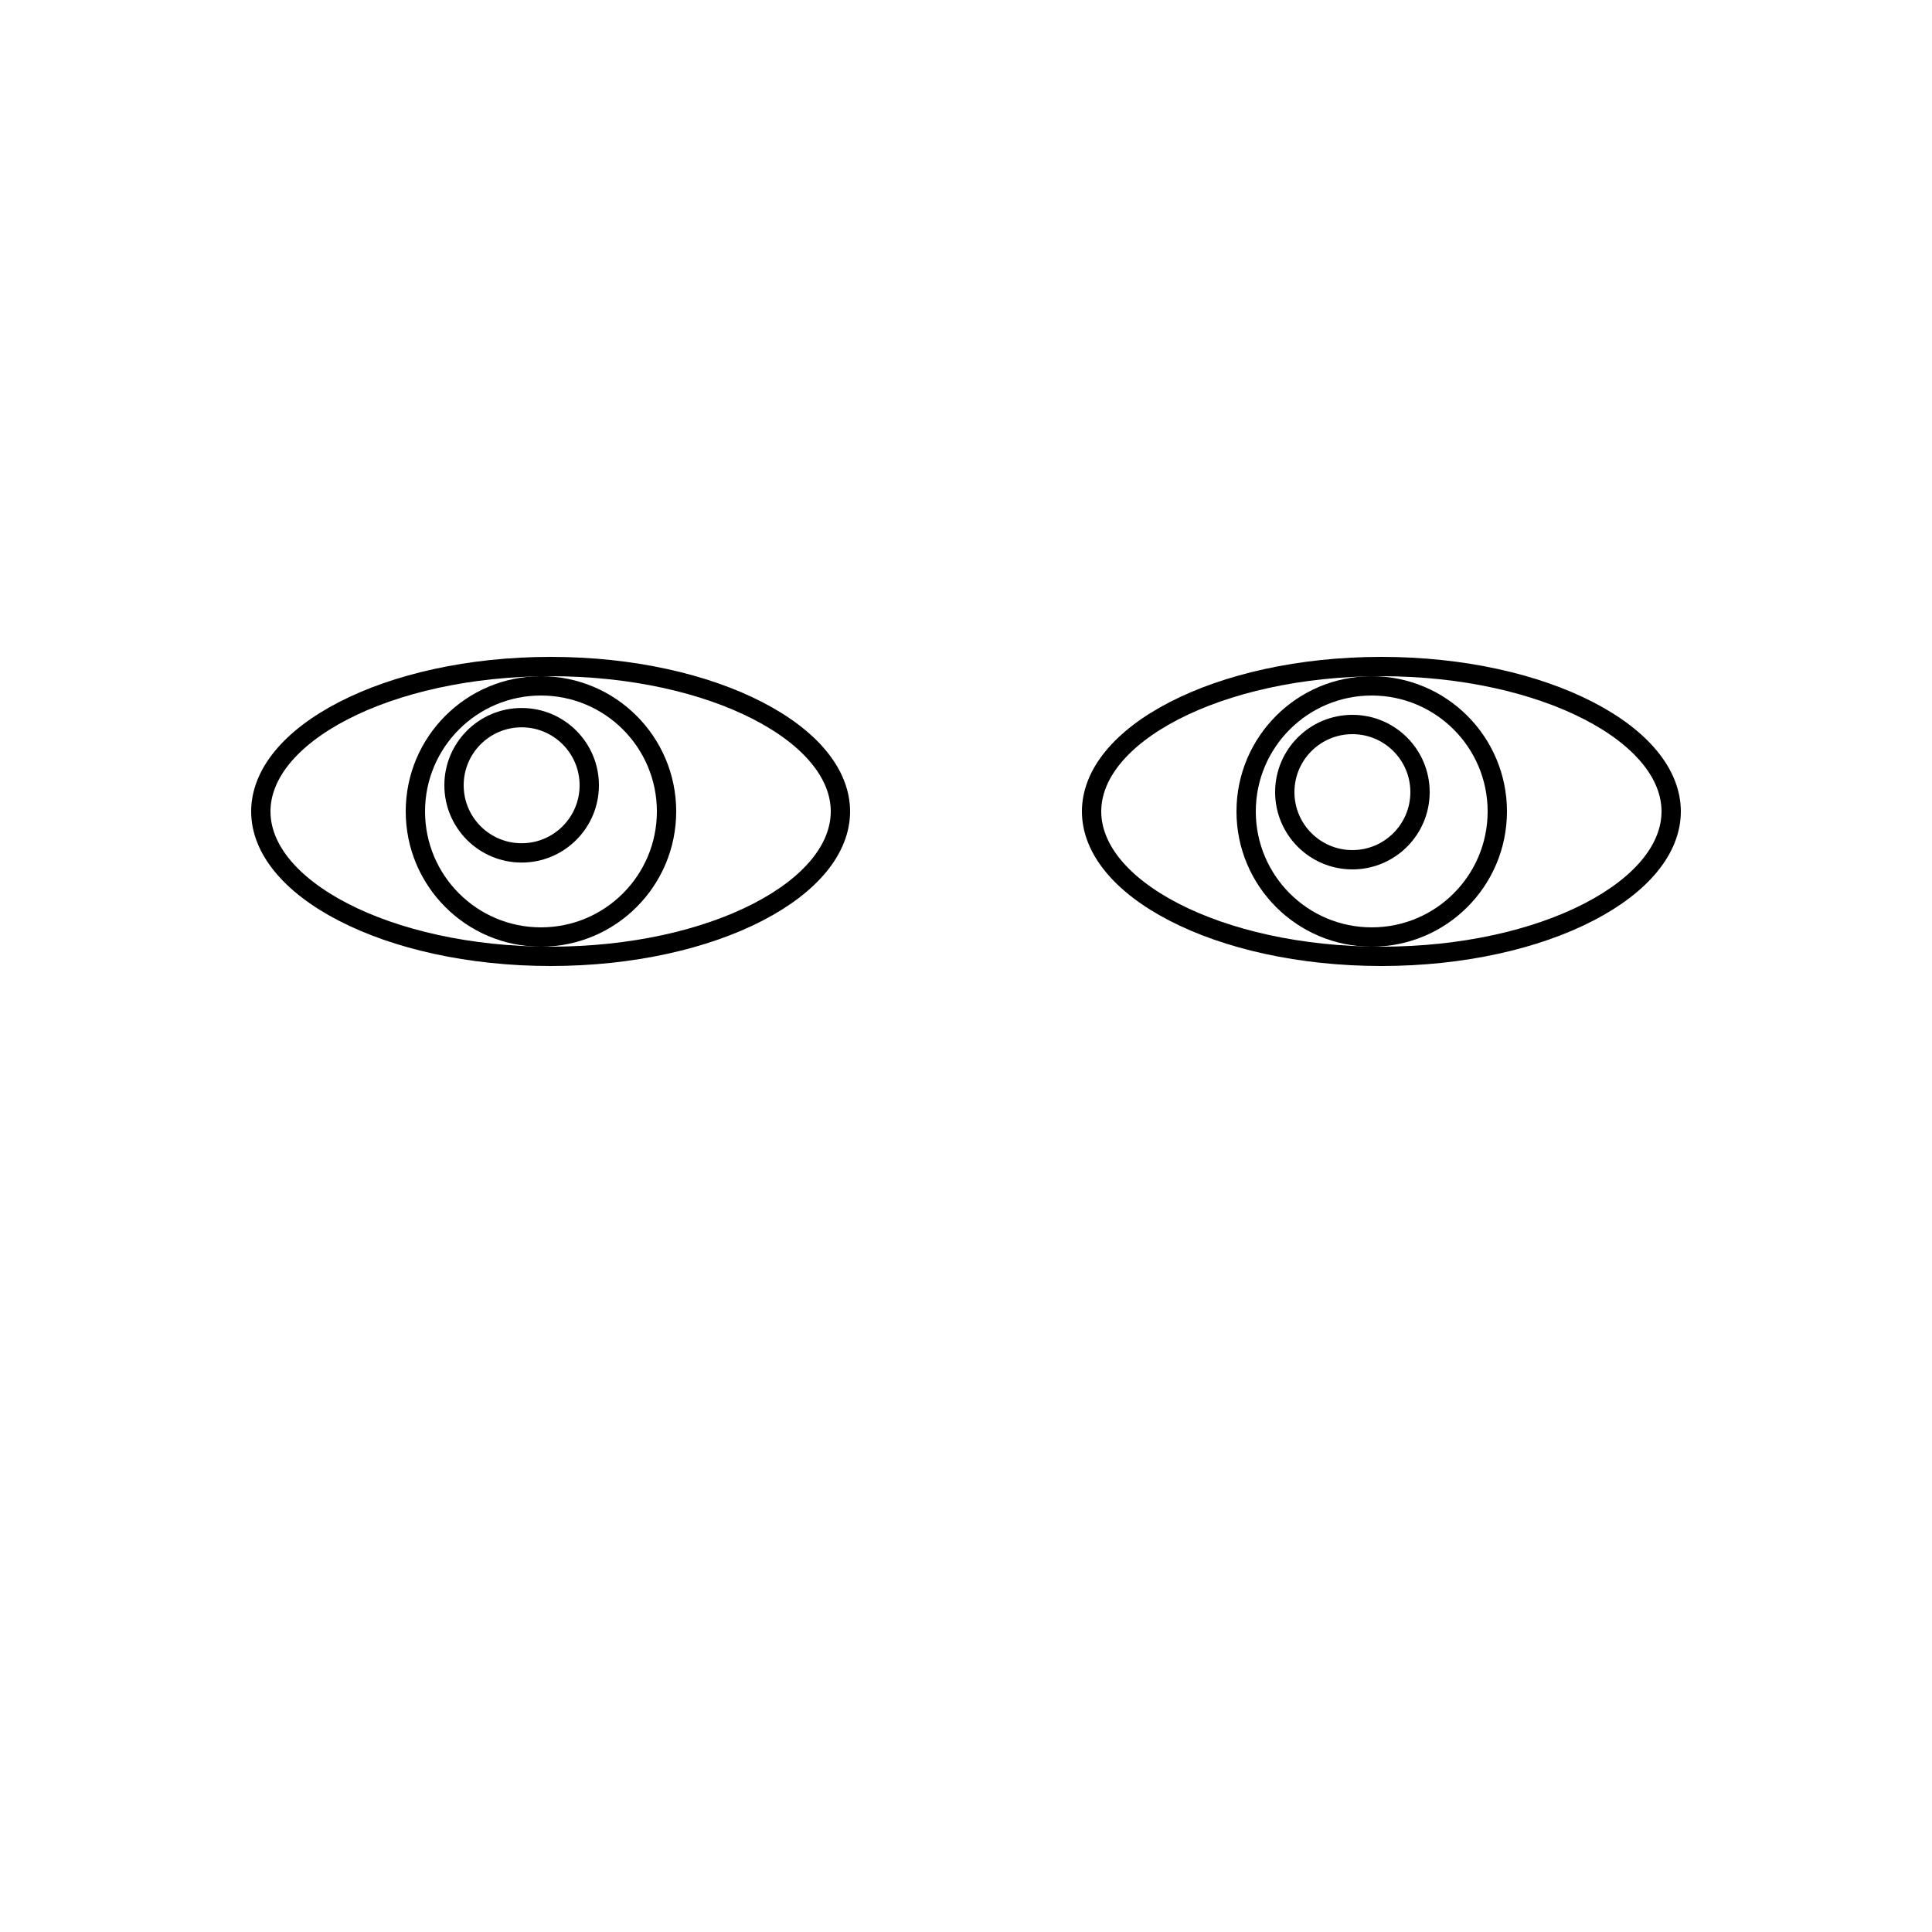 <svg width="100" height="100" viewBox="0 0 100 100" fill="none" xmlns="http://www.w3.org/2000/svg">
<path d="M43.5 42C43.5 43.926 41.977 45.795 39.231 47.212C36.51 48.617 32.717 49.5 28.5 49.5C24.283 49.5 20.49 48.617 17.769 47.212C15.023 45.795 13.5 43.926 13.5 42C13.5 40.074 15.023 38.205 17.769 36.788C20.49 35.383 24.283 34.5 28.5 34.5C32.717 34.5 36.51 35.383 39.231 36.788C41.977 38.205 43.5 40.074 43.5 42Z" stroke="black"/>
<path d="M86.5 42C86.5 43.926 84.977 45.795 82.231 47.212C79.51 48.617 75.717 49.5 71.5 49.5C67.283 49.5 63.49 48.617 60.769 47.212C58.023 45.795 56.5 43.926 56.5 42C56.5 40.074 58.023 38.205 60.769 36.788C63.49 35.383 67.283 34.5 71.5 34.5C75.717 34.5 79.51 35.383 82.231 36.788C84.977 38.205 86.5 40.074 86.5 42Z" stroke="black"/>
<circle cx="28" cy="42" r="6.5" stroke="black"/>
<circle cx="71" cy="42" r="6.5" stroke="black"/>
<path d="M30.5 40.646C30.5 42.579 28.933 44.146 27 44.146C25.067 44.146 23.5 42.579 23.5 40.646C23.5 38.713 25.067 37.146 27 37.146C28.933 37.146 30.5 38.713 30.5 40.646Z" stroke="black"/>
<path d="M73.5 41C73.5 42.933 71.933 44.5 70 44.5C68.067 44.5 66.5 42.933 66.5 41C66.5 39.067 68.067 37.5 70 37.5C71.933 37.5 73.5 39.067 73.5 41Z" stroke="black"/>
</svg>
